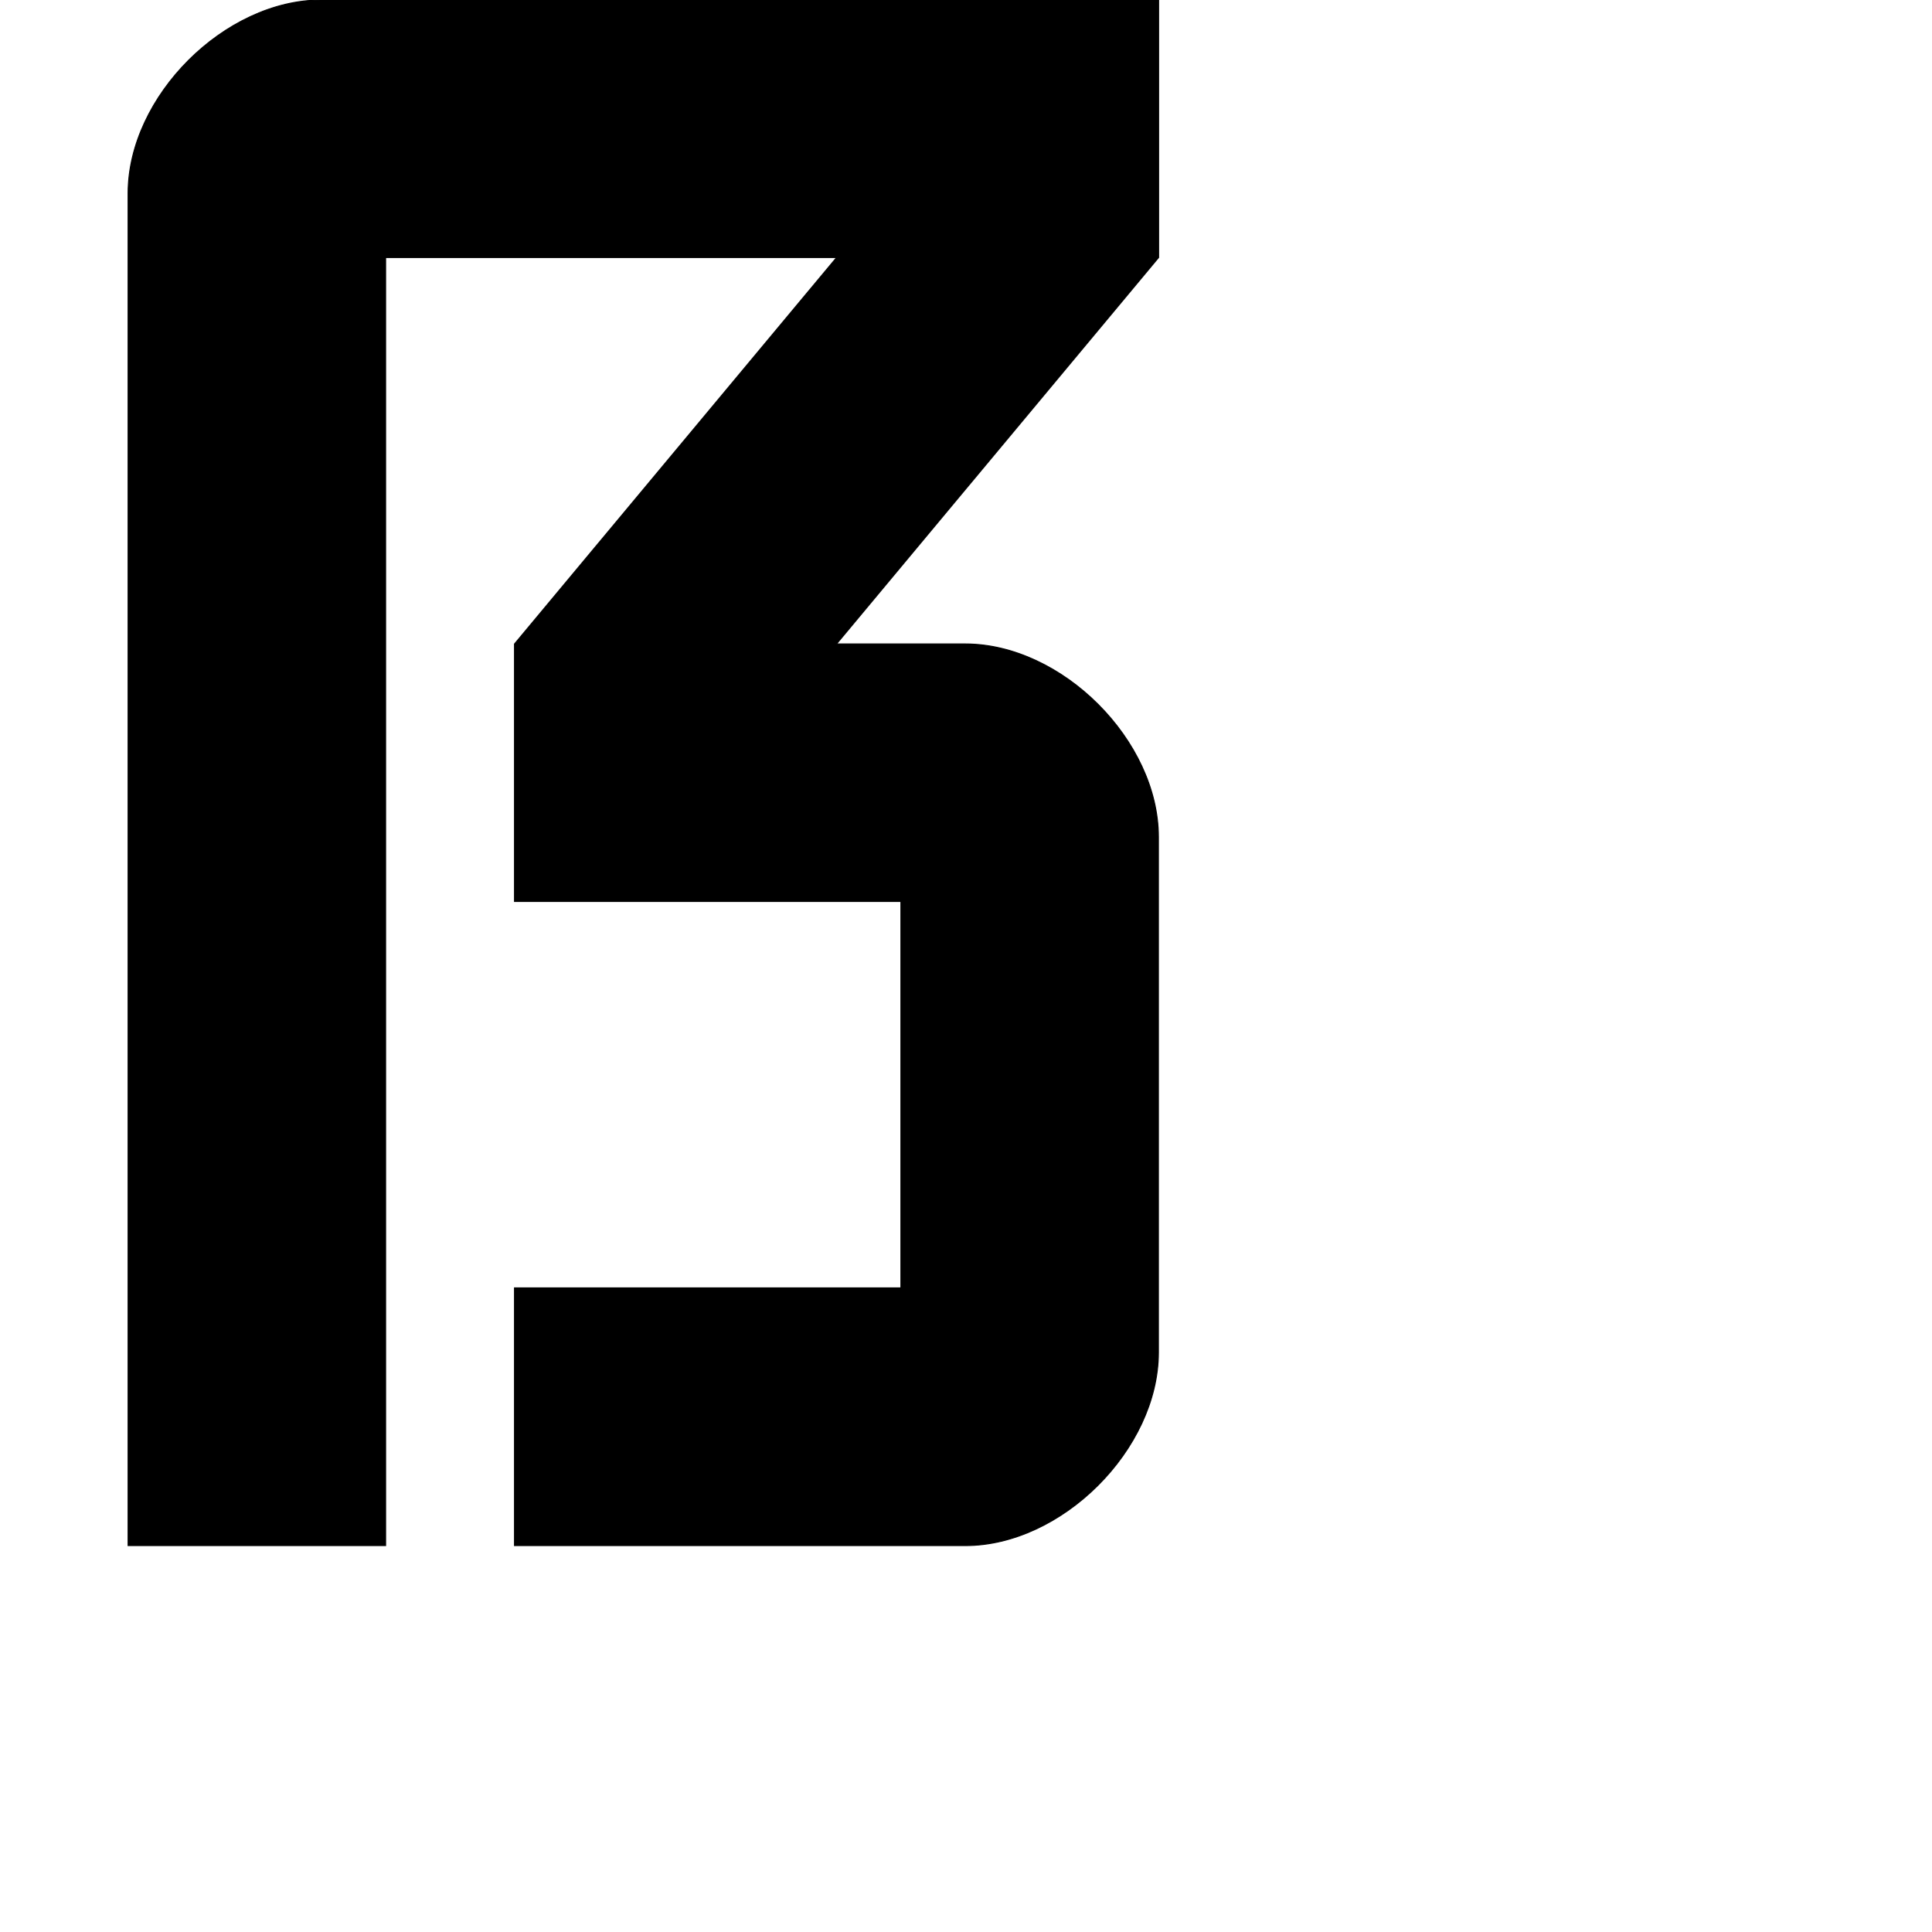 <?xml version="1.0" encoding="utf-8"?>
<!-- Generator: Adobe Illustrator 19.2.1, SVG Export Plug-In . SVG Version: 6.00 Build 0)  -->
<svg version="1.1" id="Calque_1" xmlns="http://www.w3.org/2000/svg" xmlns:xlink="http://www.w3.org/1999/xlink" x="0px" y="0px"
	 viewBox="0 0 1000 1000" style="enable-background:new 0 0 1000 1000;" xml:space="preserve">
<style type="text/css">
	.st0{stroke:#000000;stroke-width:0.5;stroke-miterlimit:10;}
</style>
<path class="st0" d="M599.7,0H166.3c-50,0-99.9,49.9-100,99.9V800h133.3V133.3H433l-166.7,200v133.3h200v200h-200V800h233.3
	c50,0,99.9-49.9,100-99.9V433.3c0-50-49.9-99.9-99.9-100H433l166.7-200V0z"/>
</svg>
